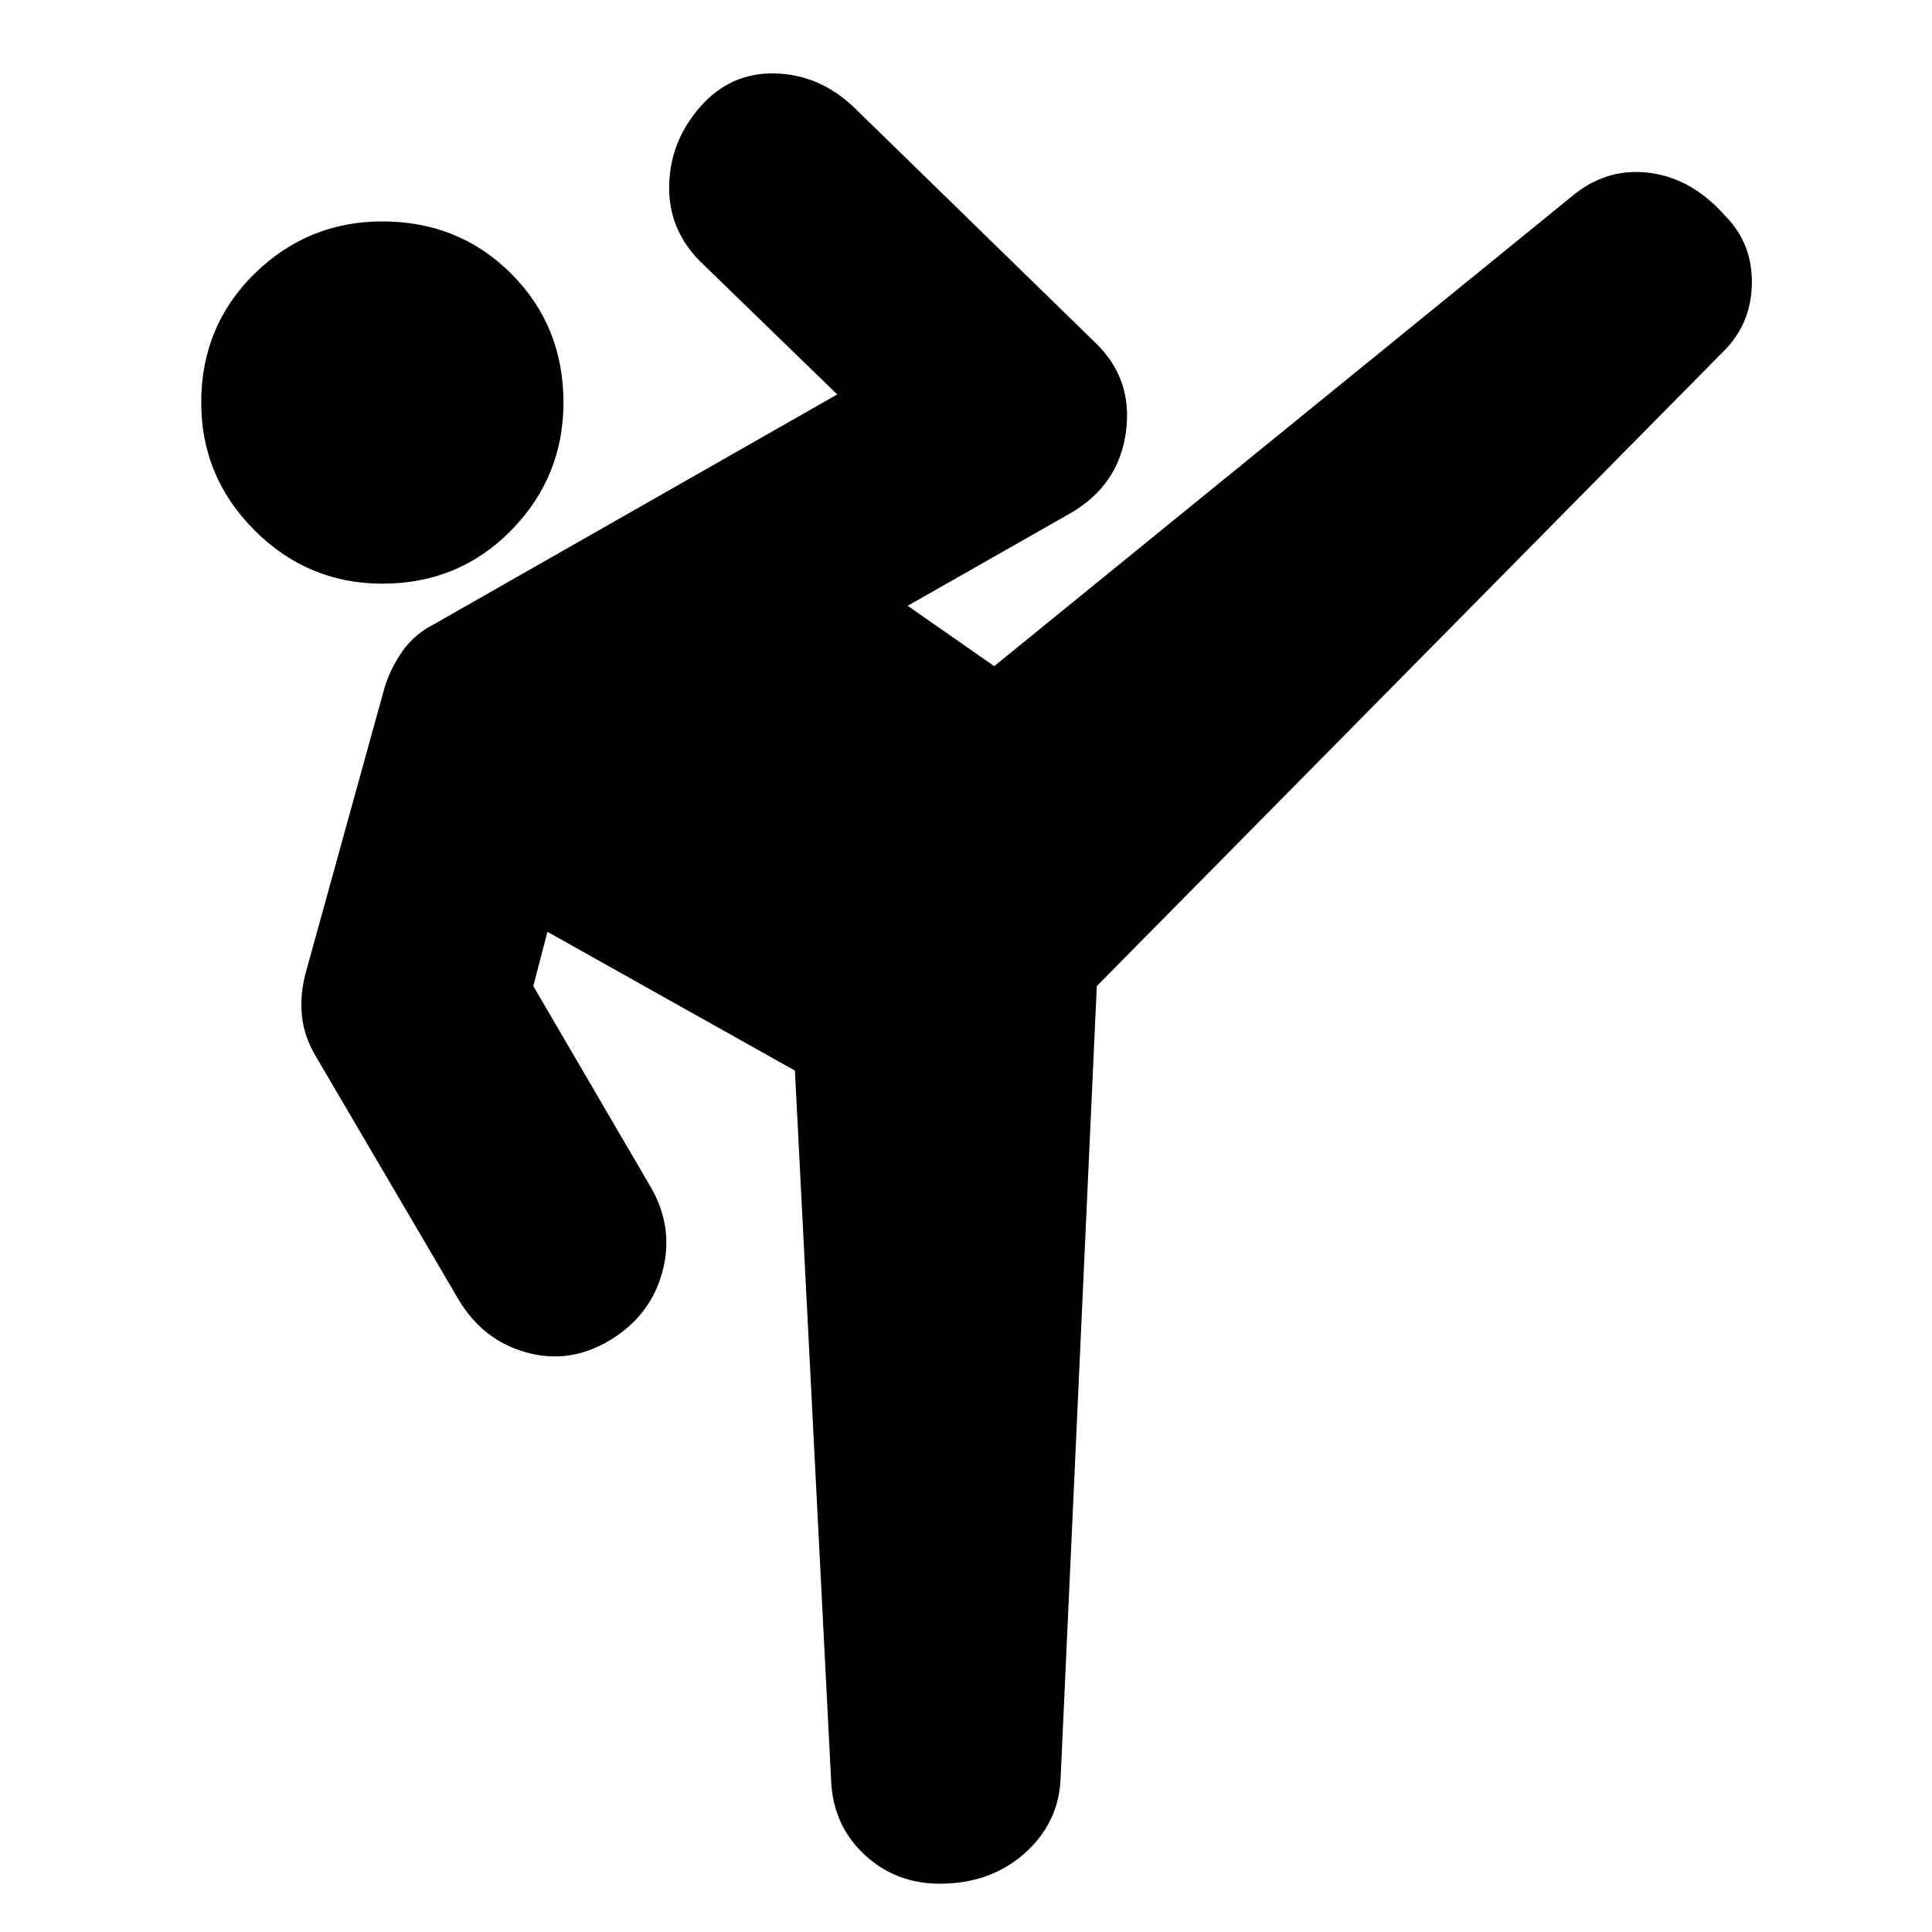 <svg xmlns="http://www.w3.org/2000/svg" height="20" width="20"><path d="M9.729 19.5q-.458 0-.781-.302t-.344-.76l-.375-7.355-2.562-1.437-.146.562 1.229 2.104q.229.417.104.865t-.542.698q-.416.25-.864.125t-.698-.542l-1.479-2.52q-.125-.209-.146-.428-.021-.218.042-.448l.812-2.937q.063-.208.188-.385.125-.178.333-.282l4.167-2.375L7.25 2.708q-.333-.333-.323-.791.011-.459.323-.813.312-.354.771-.344.458.011.812.344l2.5 2.438q.396.375.323.927-.073.552-.573.843l-1.687.959.896.625L16.312 2q.355-.271.782-.208.427.062.76.437.292.292.281.719-.01.427-.323.719l-6.458 6.541-.375 8.209q-.021.458-.375.771-.354.312-.875.312ZM3.958 6.042q-.77 0-1.323-.552-.552-.552-.552-1.323 0-.792.552-1.334.553-.541 1.323-.541.792 0 1.334.541.541.542.541 1.334 0 .771-.541 1.323-.542.552-1.334.552Z"/></svg>